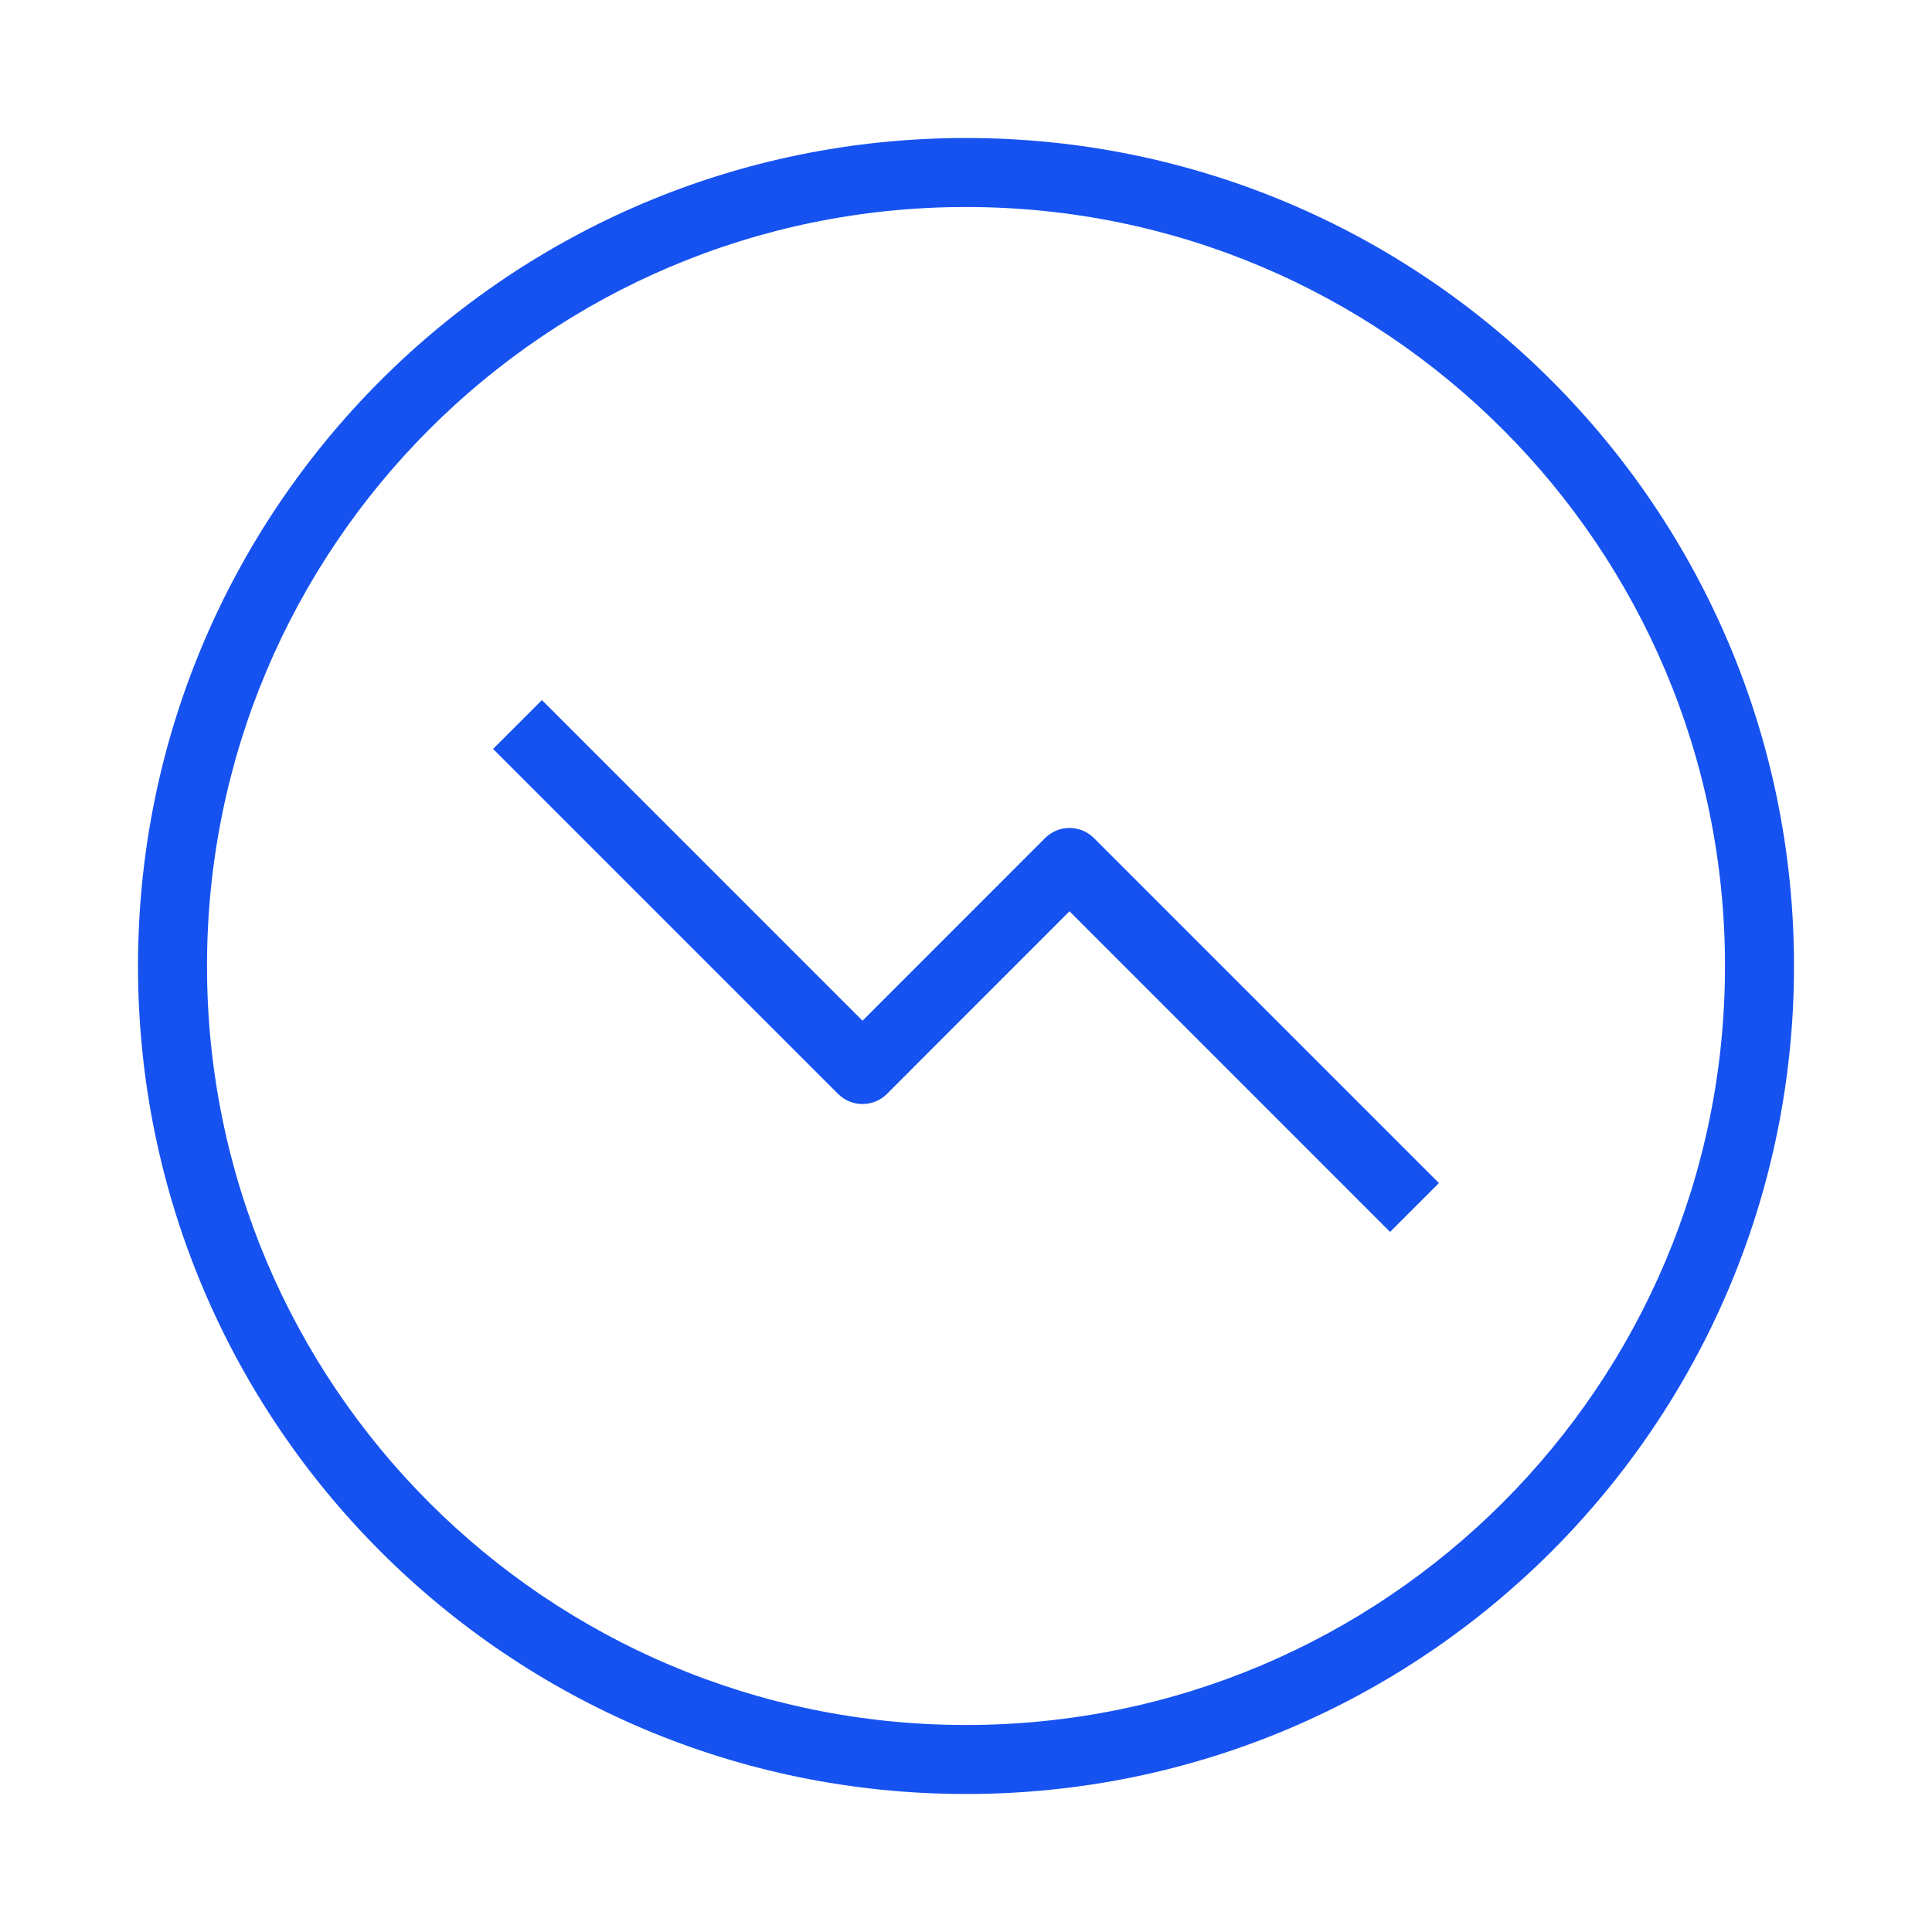 <svg width="28" height="28" viewBox="0 0 28 28" fill="none" xmlns="http://www.w3.org/2000/svg">
<path fill-rule="evenodd" clip-rule="evenodd" d="M14 3C7.925 3 3 7.925 3 14C3 20.075 7.925 25 14 25C20.075 25 25 20.075 25 14C25 7.925 20.075 3 14 3ZM2 14C2 7.373 7.373 2 14 2C20.627 2 26 7.373 26 14C26 20.627 20.627 26 14 26C7.373 26 2 20.627 2 14Z" fill="#1652F0"/>
<path fill-rule="evenodd" clip-rule="evenodd" d="M12.146 15.854L7.146 10.854L7.854 10.146L12.5 14.793L15.146 12.146C15.342 11.951 15.658 11.951 15.854 12.146L20.854 17.146L20.146 17.854L15.5 13.207L12.854 15.854C12.658 16.049 12.342 16.049 12.146 15.854Z" fill="#1652F0"/>
</svg>
